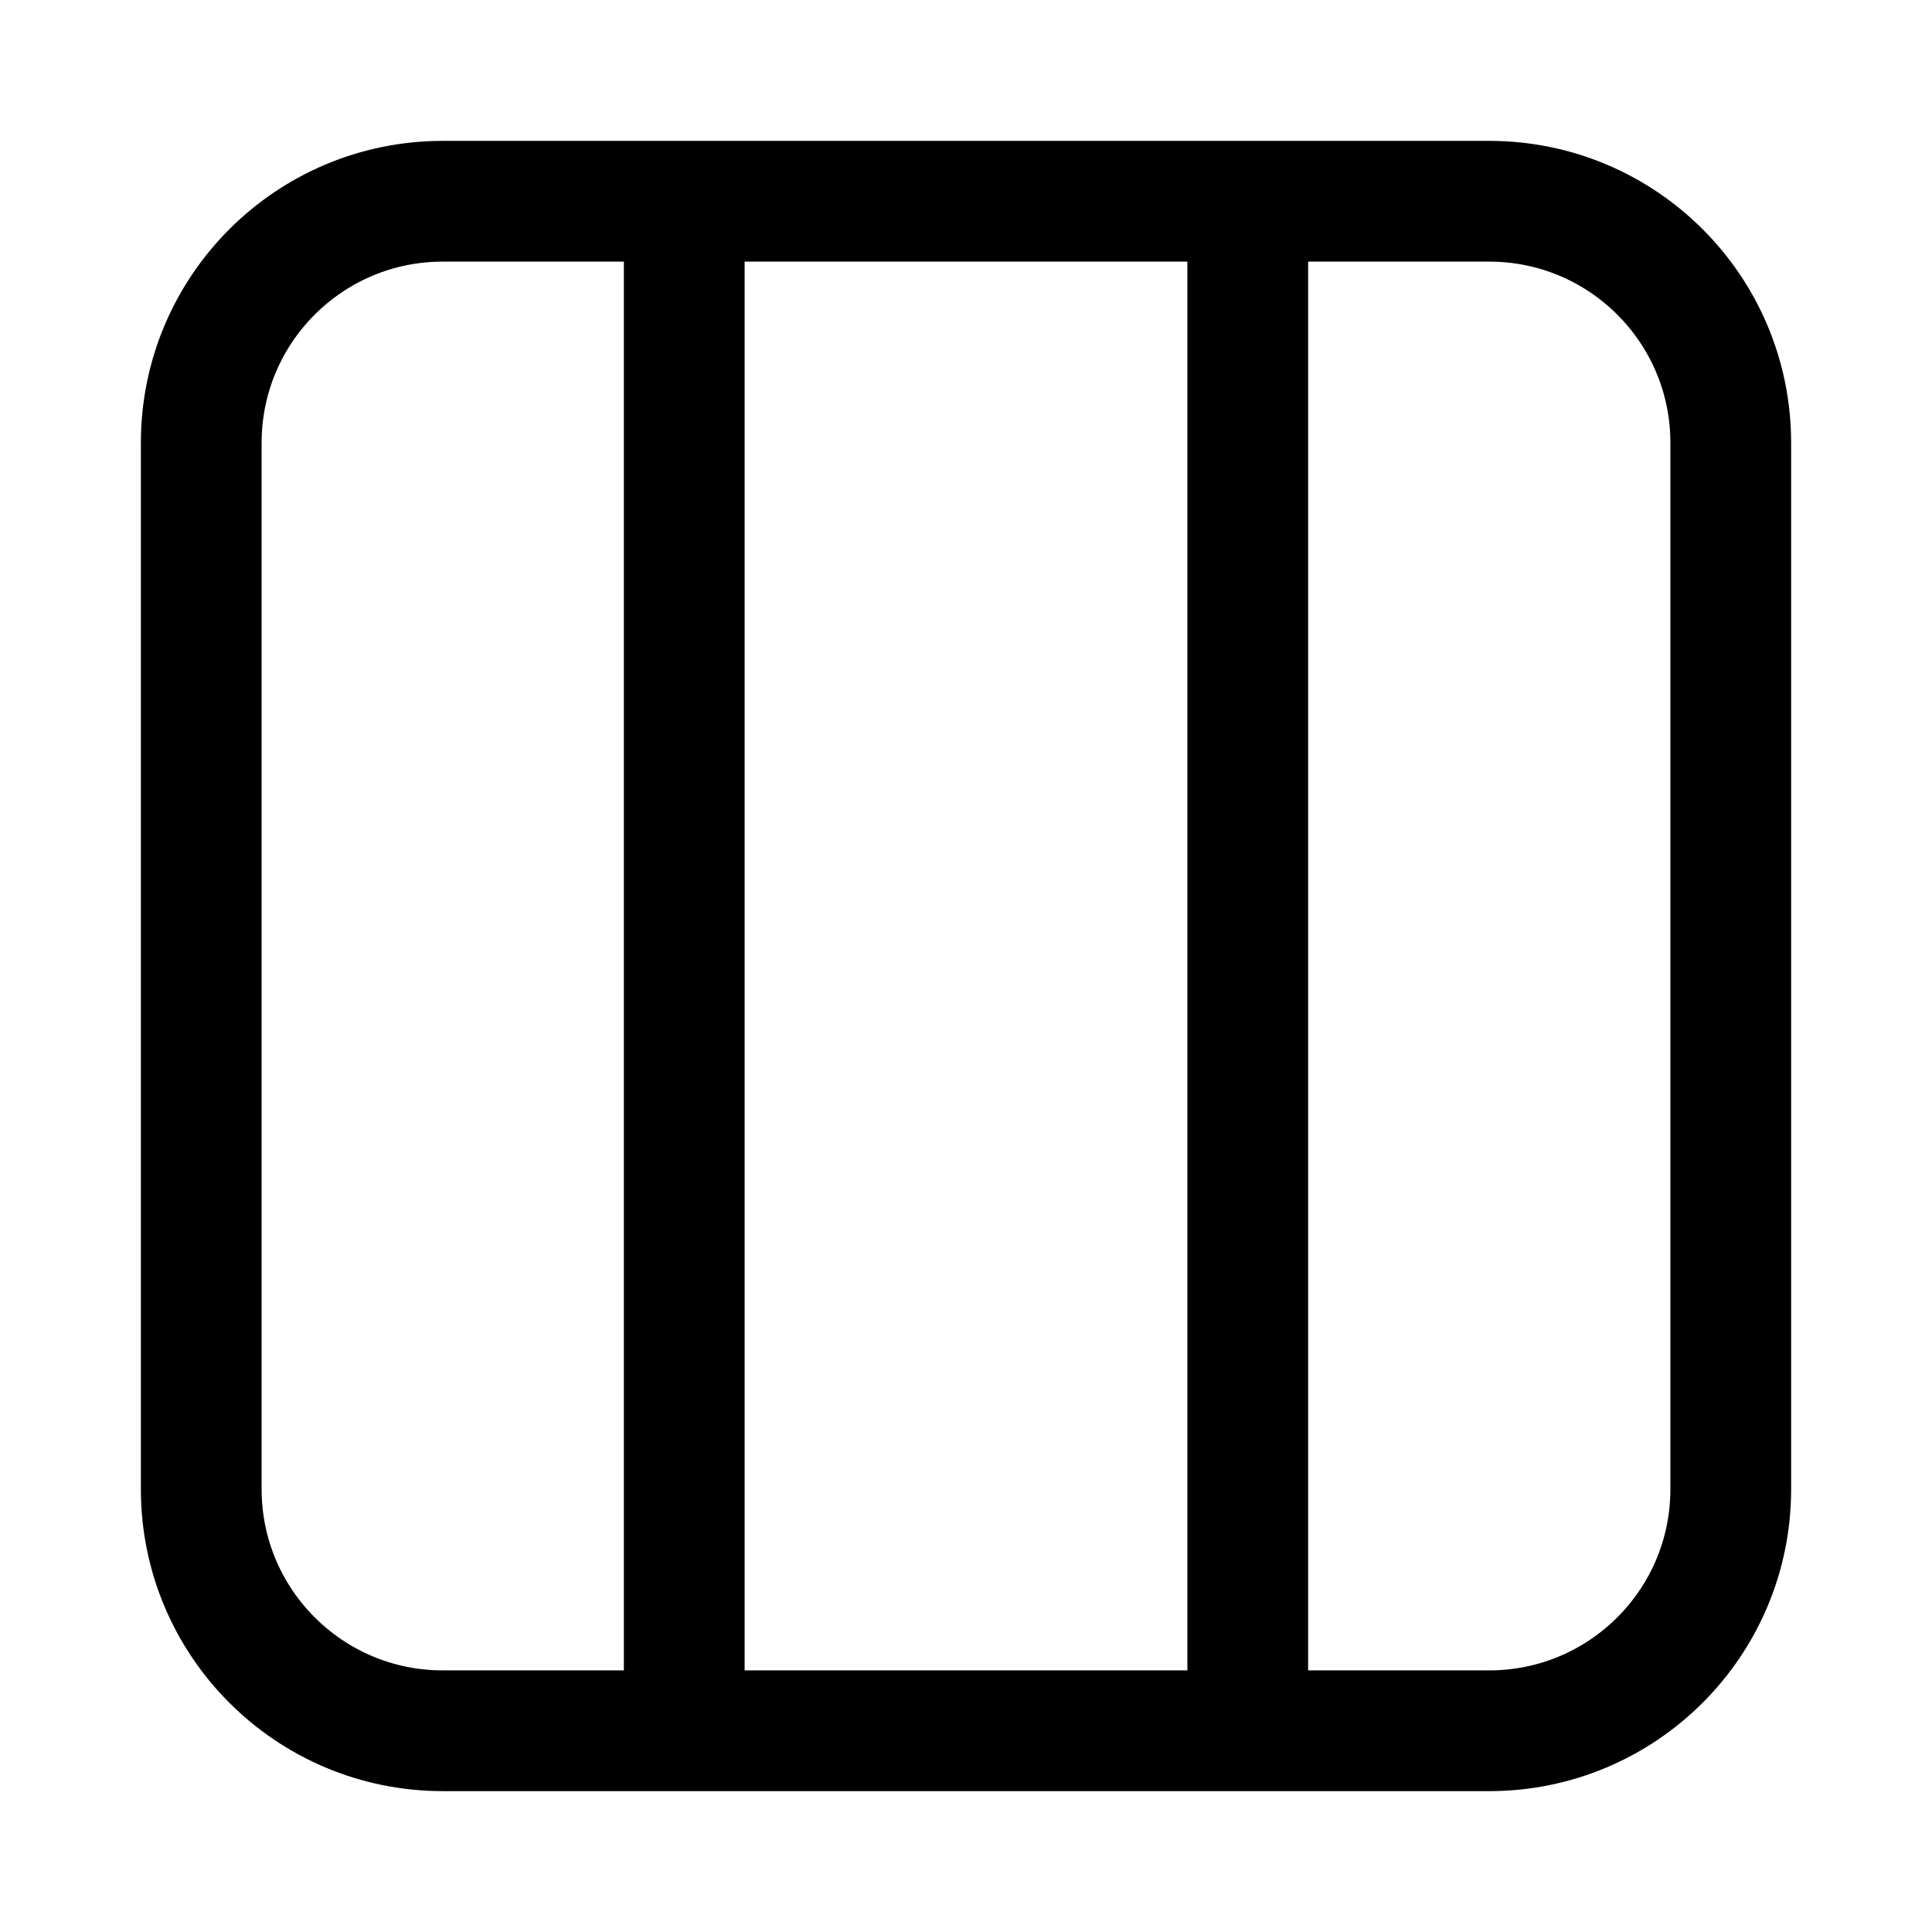 <svg width="24" height="24" viewBox="0 0 24 24" fill="none" xmlns="http://www.w3.org/2000/svg">
    <path d="M5.5 21.5H18.5C20.157 21.5 21.5 20.157 21.5 18.5V5.5C21.5 3.843 20.157 2.5 18.5 2.5H5.5C3.843 2.5 2.5 3.843 2.5 5.5V18.5C2.5 20.157 3.843 21.5 5.5 21.5Z" stroke="currentColor" stroke-width="1.5" stroke-linejoin="round"/>
    <path d="M8.5 2.5V21.5" stroke="currentColor" stroke-width="1.5"/>
    <path d="M15.5 2.5V21.5" stroke="currentColor" stroke-width="1.5"/>
</svg>
